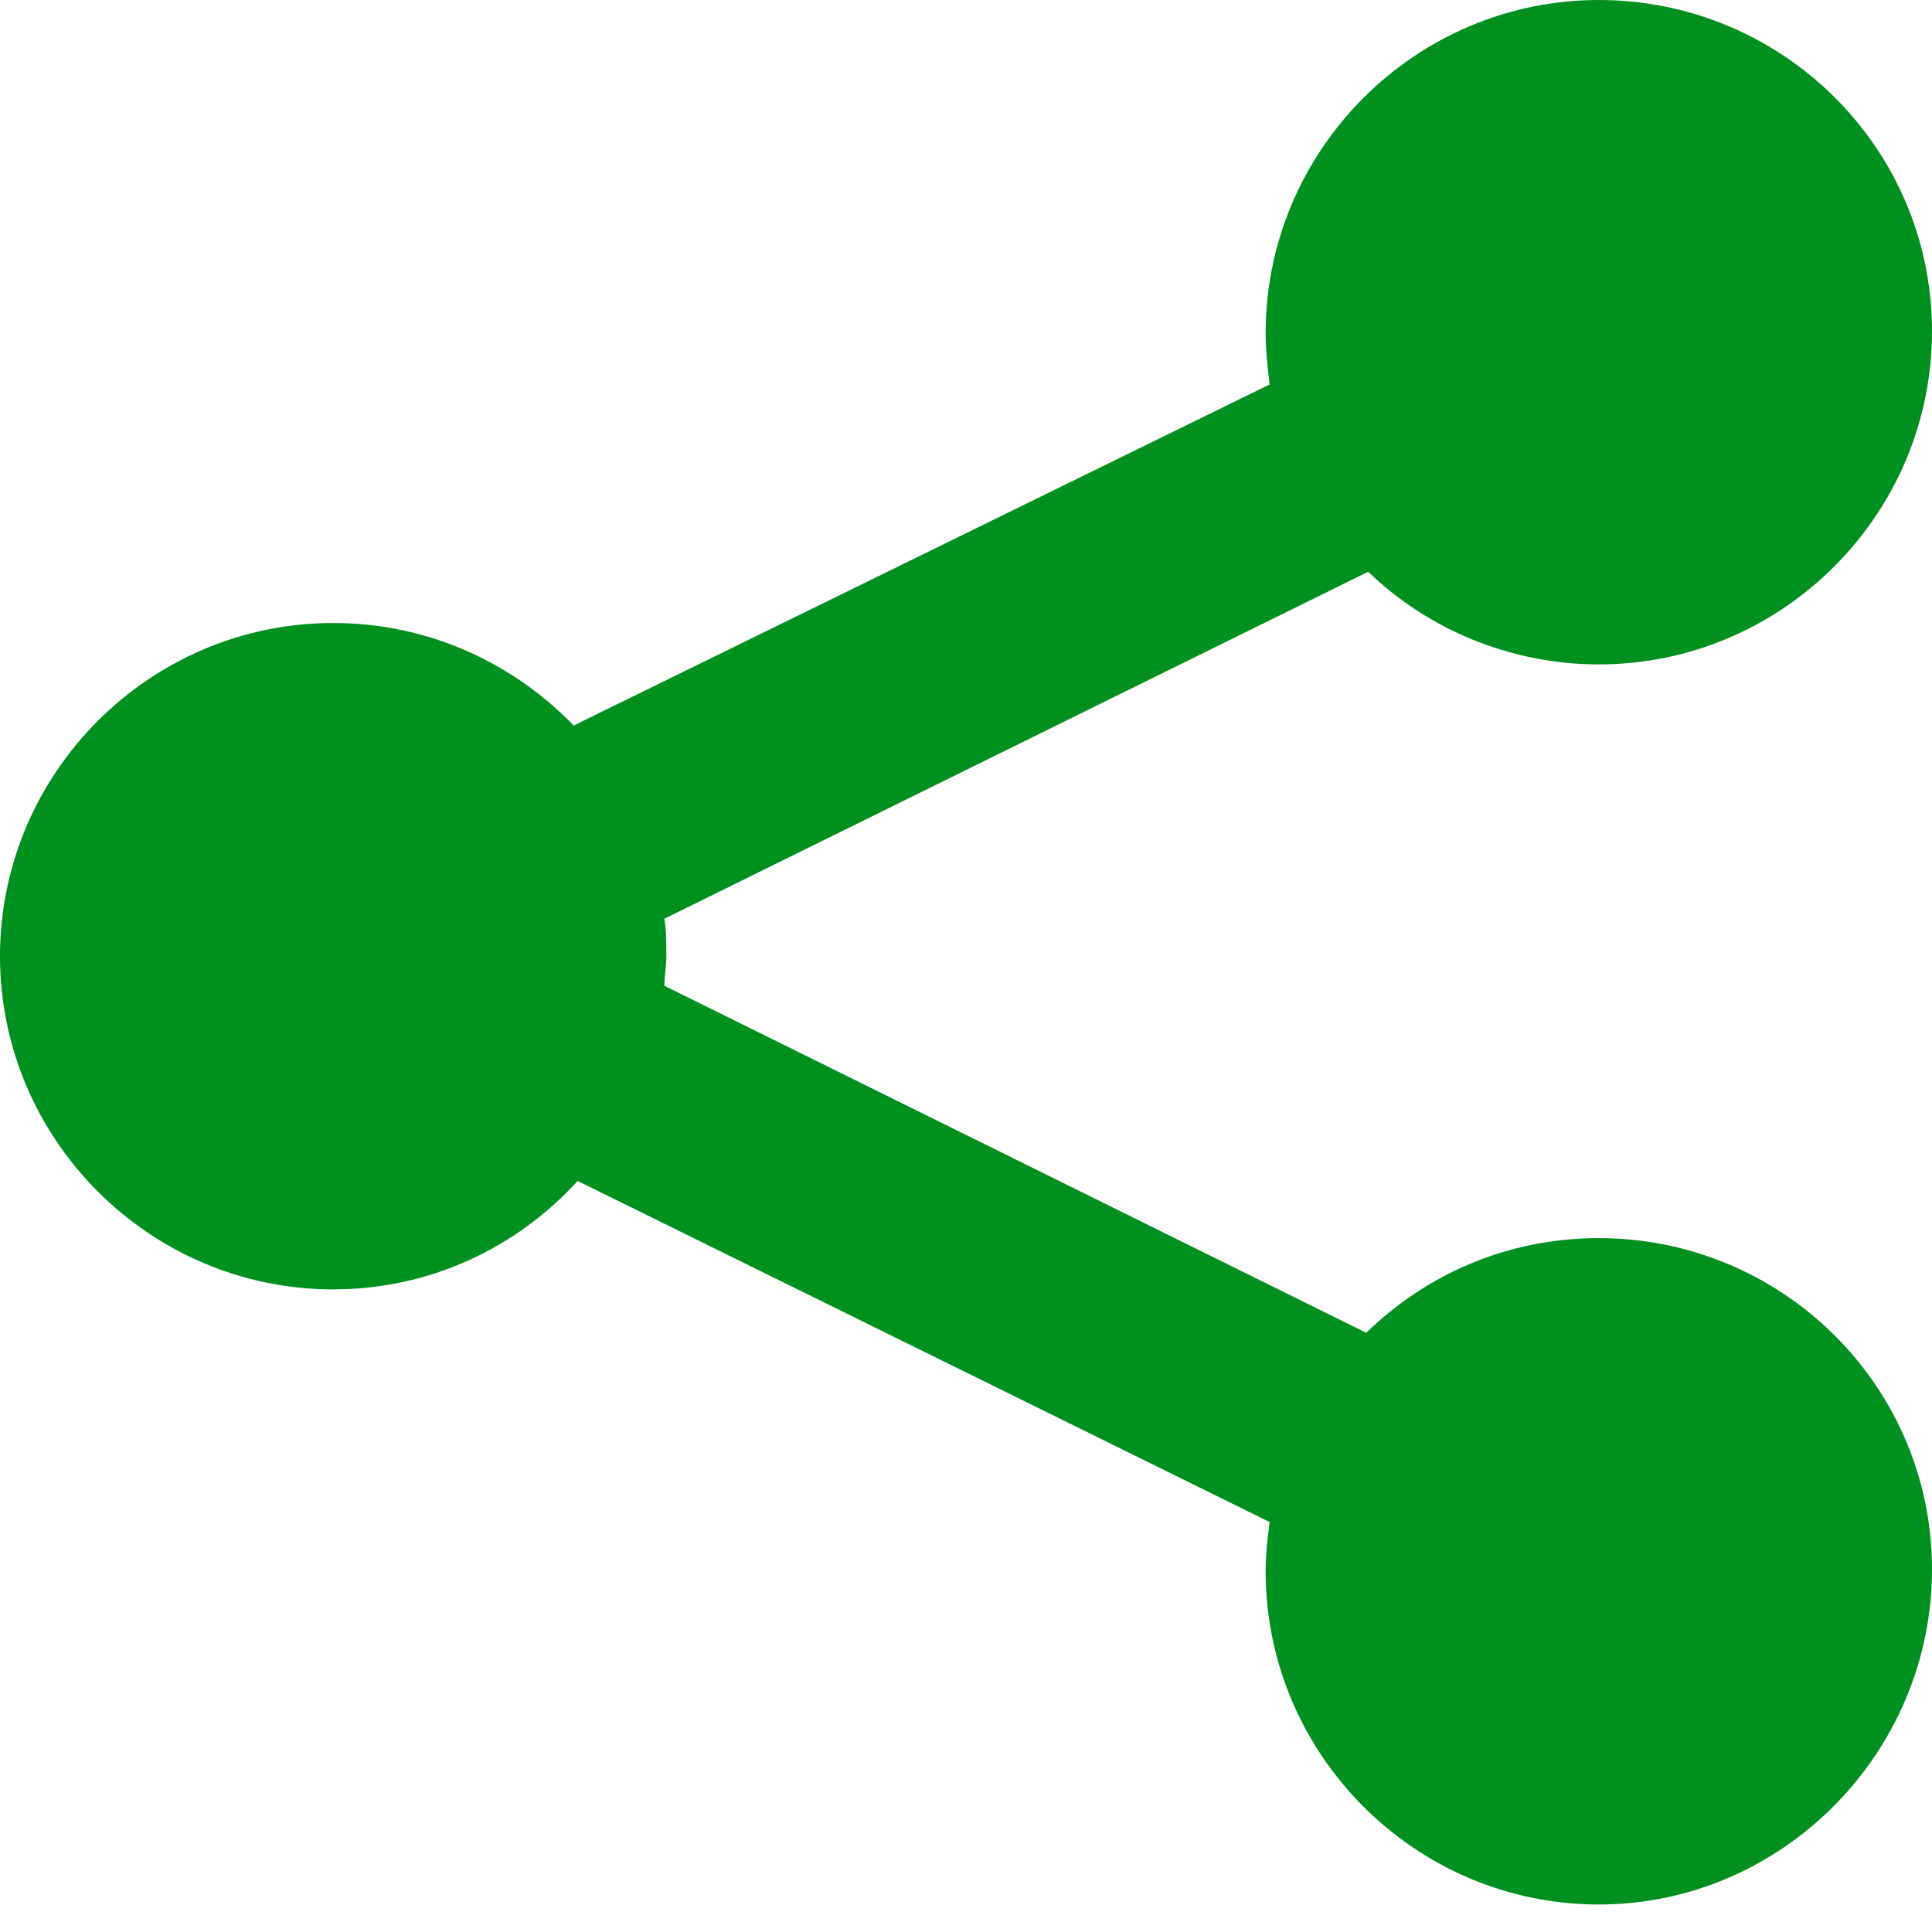 <svg width="98" height="97" viewBox="0 0 98 97" xmlns="http://www.w3.org/2000/svg"><title>share</title><path d="M81.1 62.8c-4.6 0-8.7 1.8-11.8 4.8L33.7 50c0-.5.1-1 .1-1.5 0-.6 0-1.3-.1-1.9L69.4 29c3 2.9 7.2 4.7 11.7 4.7 9.3 0 16.9-7.6 16.9-16.9C98 7.5 90.4 0 81.1 0c-9.3 0-16.9 7.6-16.9 16.9 0 .9.1 1.7.2 2.6L29.1 36.8c-3.1-3.2-7.4-5.2-12.2-5.2C7.6 31.6 0 39.2 0 48.5c0 9.3 7.6 16.9 16.9 16.9 4.9 0 9.3-2.1 12.4-5.5l35.1 17.3c-.1.8-.2 1.6-.2 2.5 0 9.3 7.6 16.9 16.9 16.9 9.3 0 16.9-7.7 16.9-17s-7.6-16.8-16.9-16.8z" fill="#00901F" fill-rule="evenodd"/></svg>